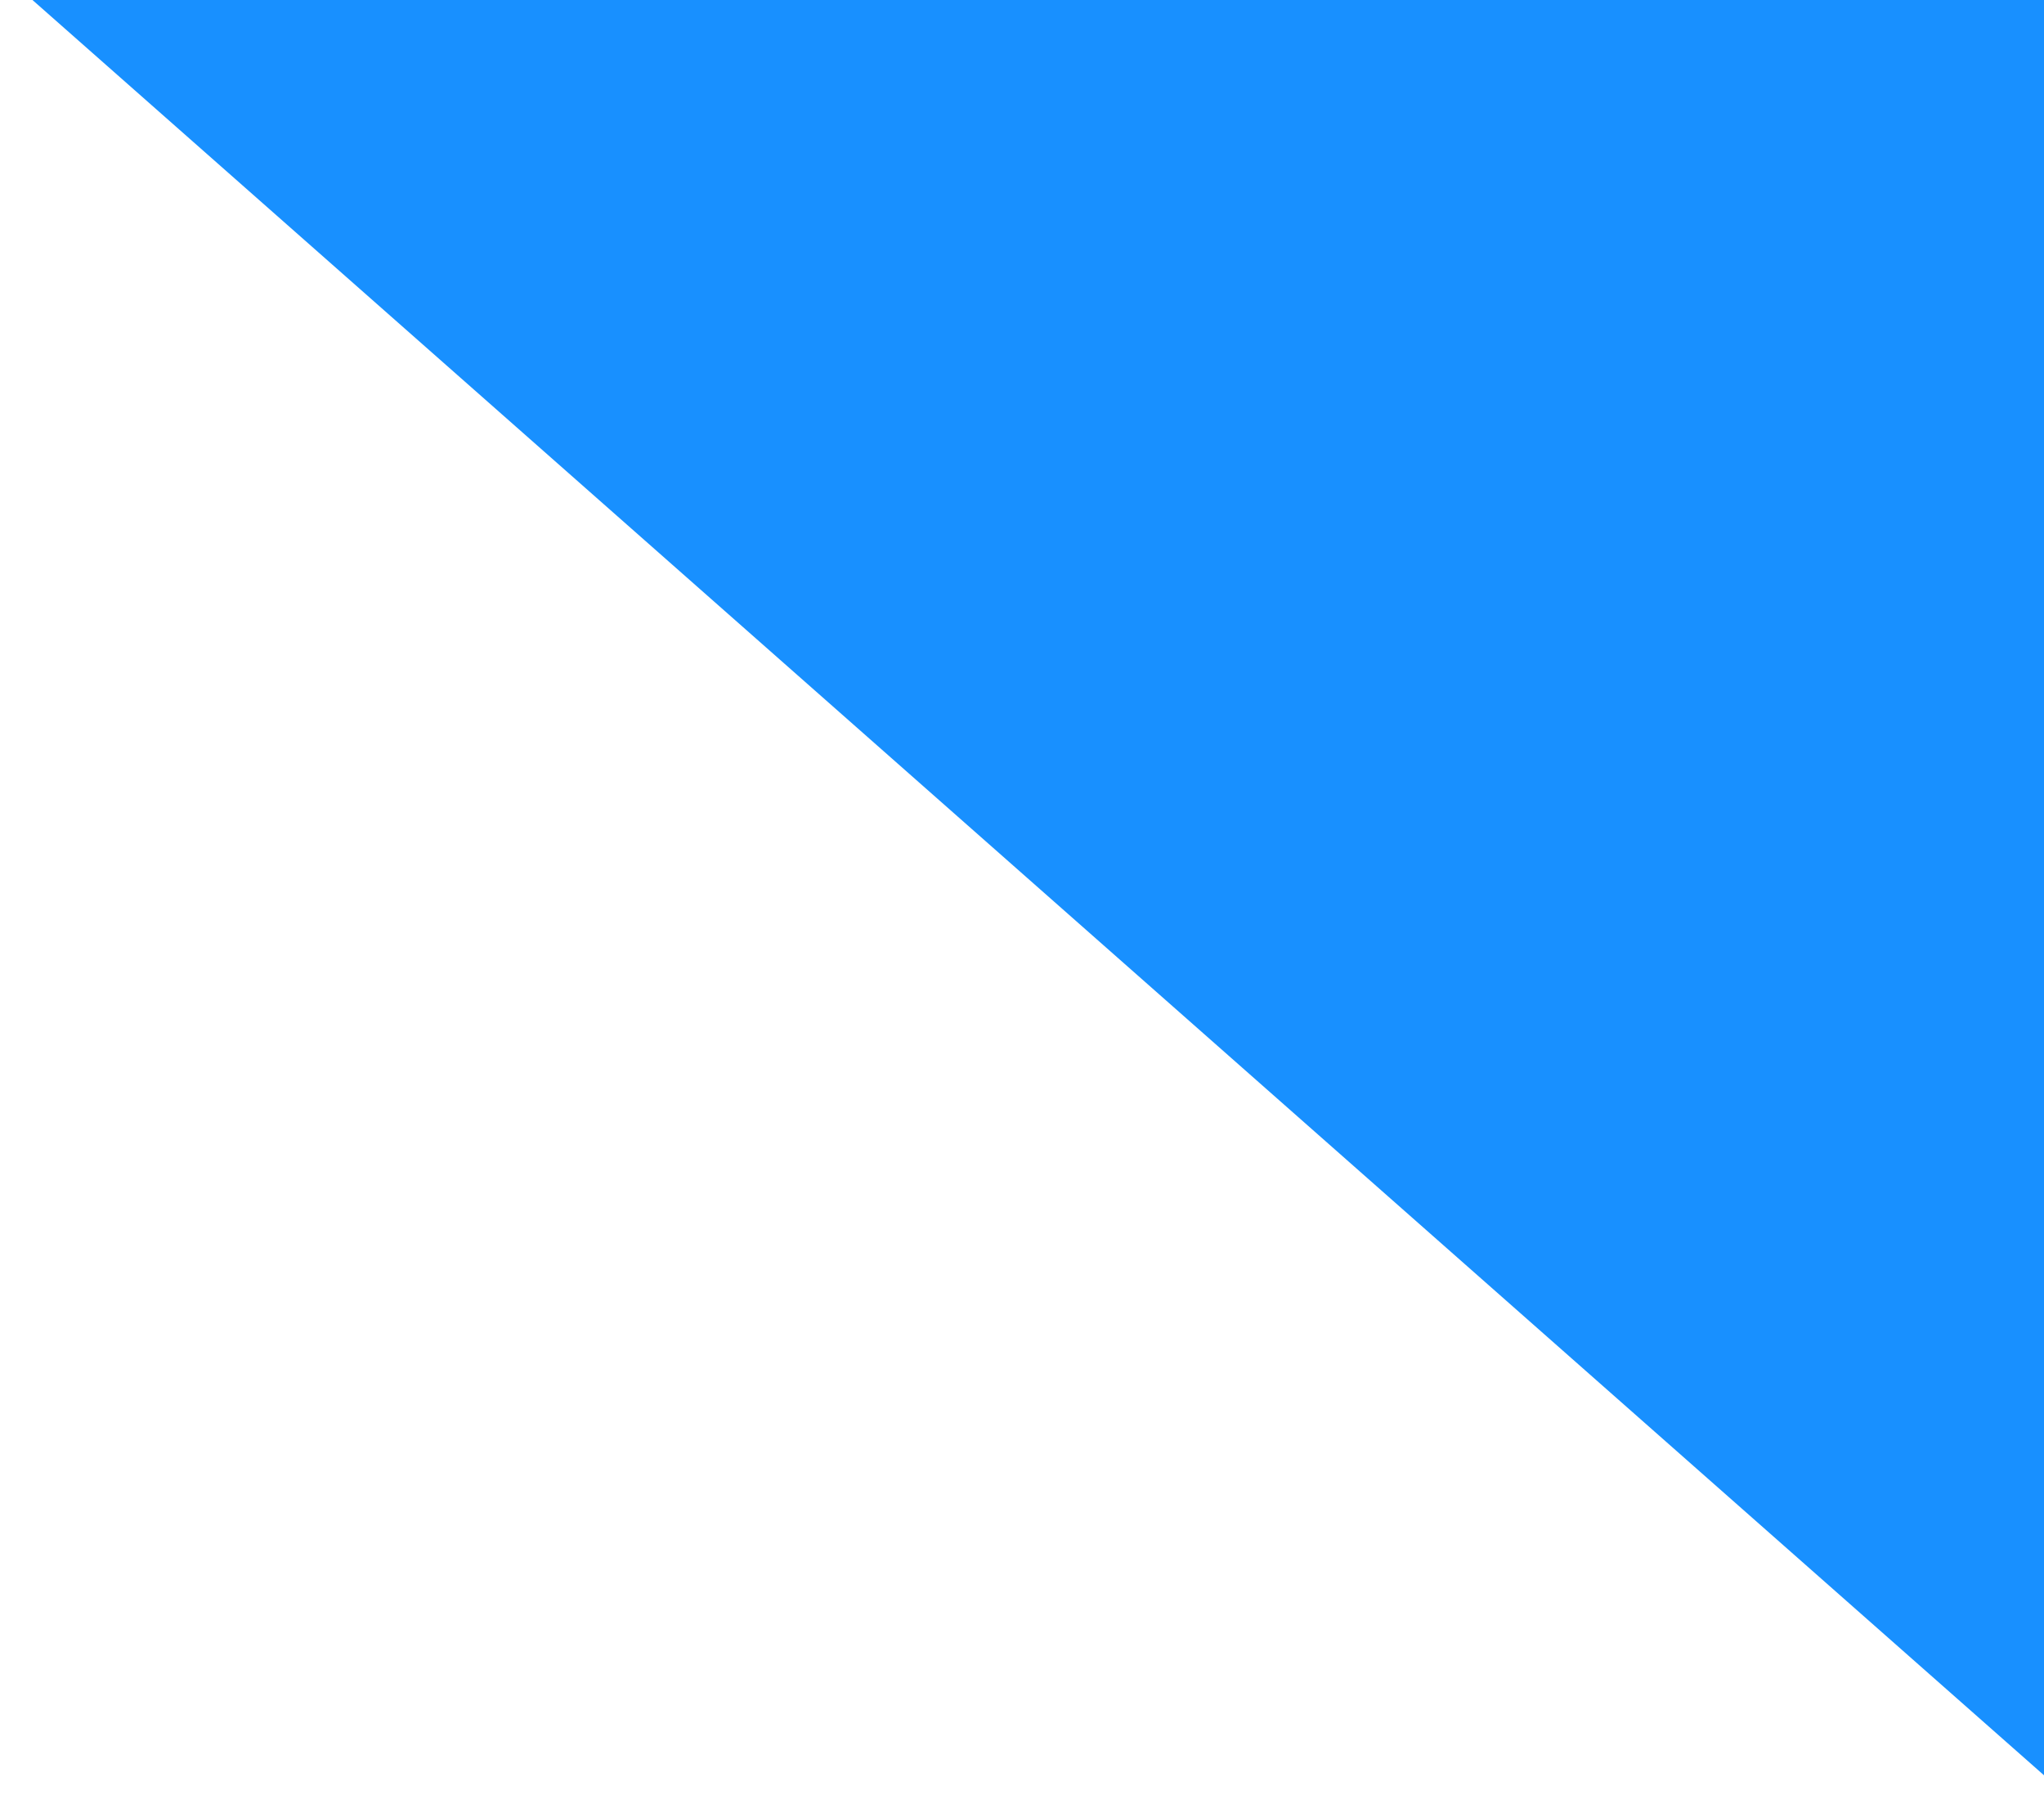 ﻿<?xml version="1.0" encoding="utf-8"?>
<svg version="1.1" xmlns:xlink="http://www.w3.org/1999/xlink" width="17px" height="15px" xmlns="http://www.w3.org/2000/svg">
  <g transform="matrix(1 0 0 1 -241 -411 )">
    <path d="M 17 0  L 11.107 0  L 0.27 0  L 17 14.762  L 17 0  Z " fill-rule="nonzero" fill="#1890ff" stroke="none" transform="matrix(1 0 0 1 241 411 )" />
  </g>
</svg>